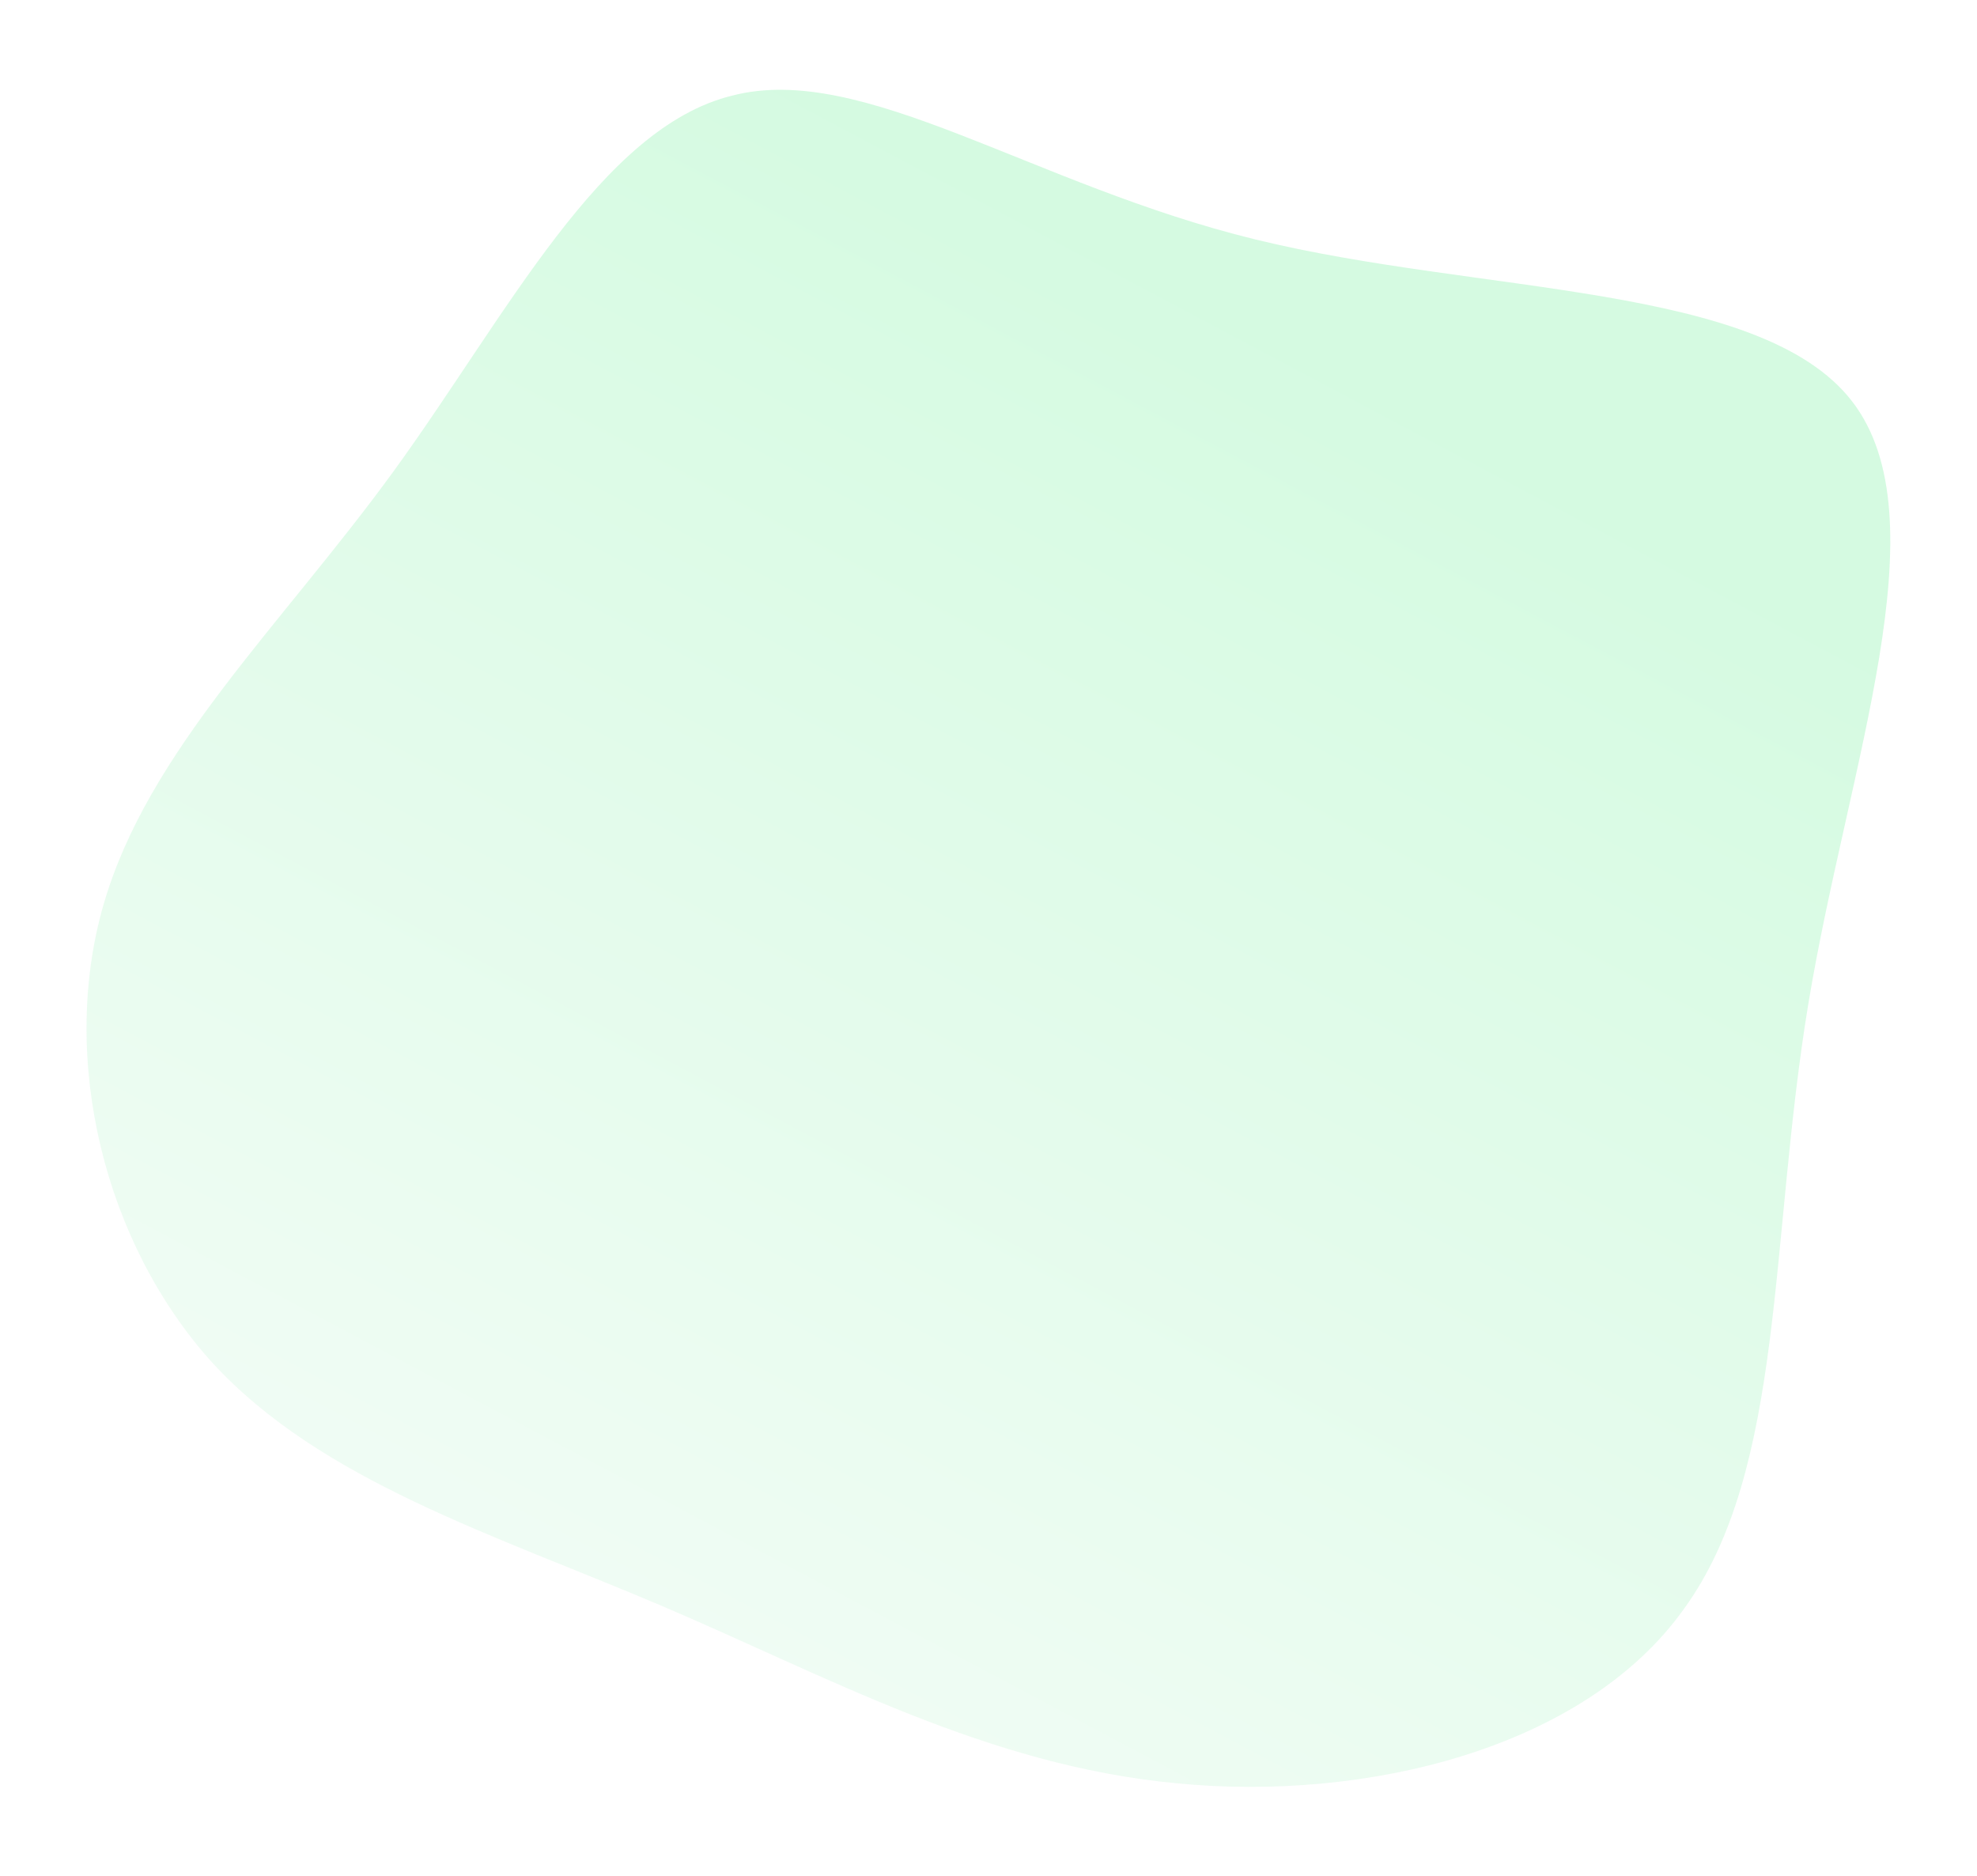 <svg width="235" height="223" viewBox="0 0 235 223" fill="none" xmlns="http://www.w3.org/2000/svg">
<g filter="url(#filter0_f_315_2296)">
<path d="M220.127 47.667C231.011 61.7 219.627 91.043 214.956 119.284C210.285 147.524 212.184 174.602 200.216 191.152C188.332 207.907 162.234 214.16 139.832 211.947C117.227 209.818 98.318 199.225 78.506 190.798C58.694 182.372 38.183 176.029 25.27 161.998C12.418 147.823 7.019 125.901 12.289 107.577C17.559 89.252 33.355 74.467 46.802 55.989C60.309 37.367 71.408 15.197 87.033 11.364C102.575 7.326 122.667 21.974 149.205 28.455C175.887 34.996 209.243 33.634 220.127 47.667Z" fill="url(#paint0_linear_315_2296)" fill-opacity="0.3"/>
</g>
<defs>
<filter id="filter0_f_315_2296" x="0.285" y="0.671" width="234.408" height="221.705" filterUnits="userSpaceOnUse" color-interpolation-filters="sRGB">
<feFlood flood-opacity="0" result="BackgroundImageFix"/>
<feBlend mode="normal" in="SourceGraphic" in2="BackgroundImageFix" result="shape"/>
<feGaussianBlur stdDeviation="5" result="effect1_foregroundBlur_315_2296"/>
</filter>
<linearGradient id="paint0_linear_315_2296" x1="167.723" y1="43.971" x2="87.44" y2="195.143" gradientUnits="userSpaceOnUse">
<stop stop-color="#73F19C"/>
<stop offset="1" stop-color="#CCF7DB"/>
</linearGradient>
</defs>
</svg>
